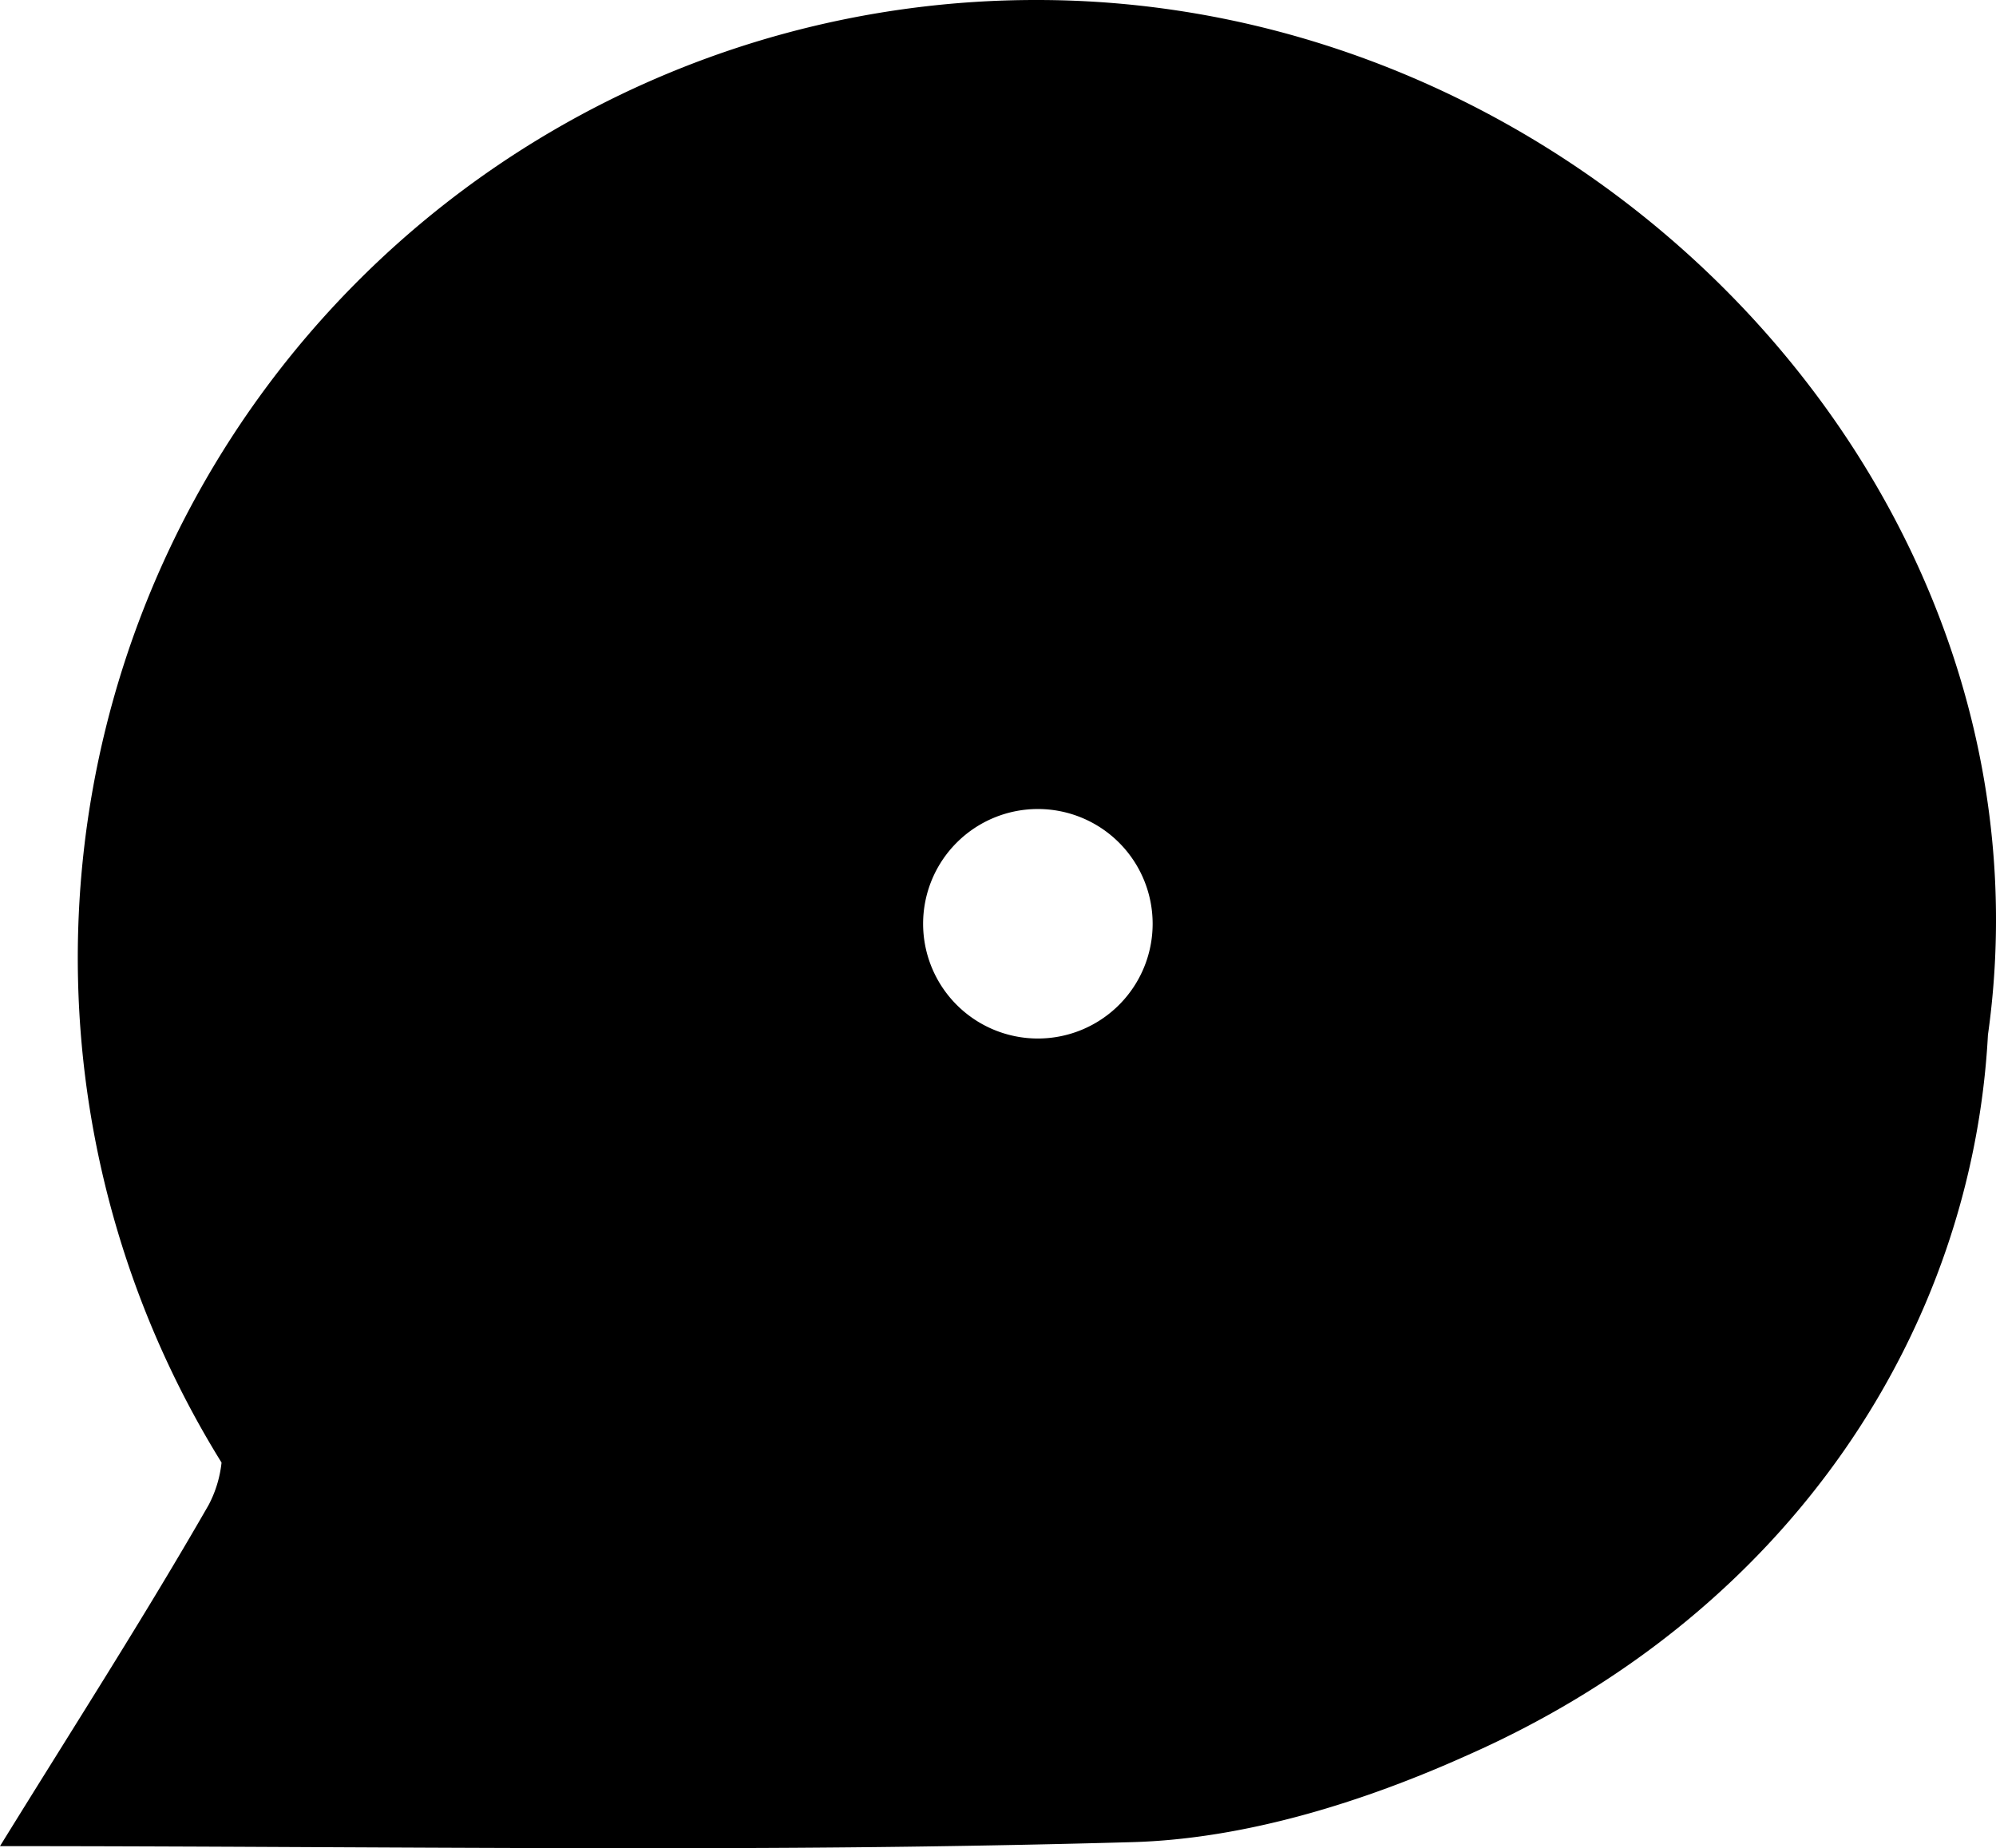 <svg xmlns="http://www.w3.org/2000/svg" width="100.004" height="92.612" viewBox="0 0 100.004 92.612">
  <g id="noun_chat_945190" transform="translate(0 -3.71)">
    <path id="Path_1" data-name="Path 1" d="M0,96.22c11.57,0,22.89.12,34.11.1h.08c7.55,0,15-.09,22.54-.3,5.65-.16,11.56-2,16.8-4.36C89.85,84.44,98.82,70.2,99.6,55.57q.27-1.92.36-3.86c1.18-25.51-21.45-48-48-48A48,48,0,0,0,11.1,77a5.9,5.9,0,0,1-.65,2.13C7.23,84.74,3.73,90.18,0,96.22Zm72.33-52a2.39,2.39,0,1,0,0,.03ZM52,44.25A5.75,5.75,0,1,1,46.25,50,5.75,5.75,0,0,1,52,44.25Zm-20.24,0a5.806,5.806,0,1,0,.01,0Z"/>
  </g>
</svg>
